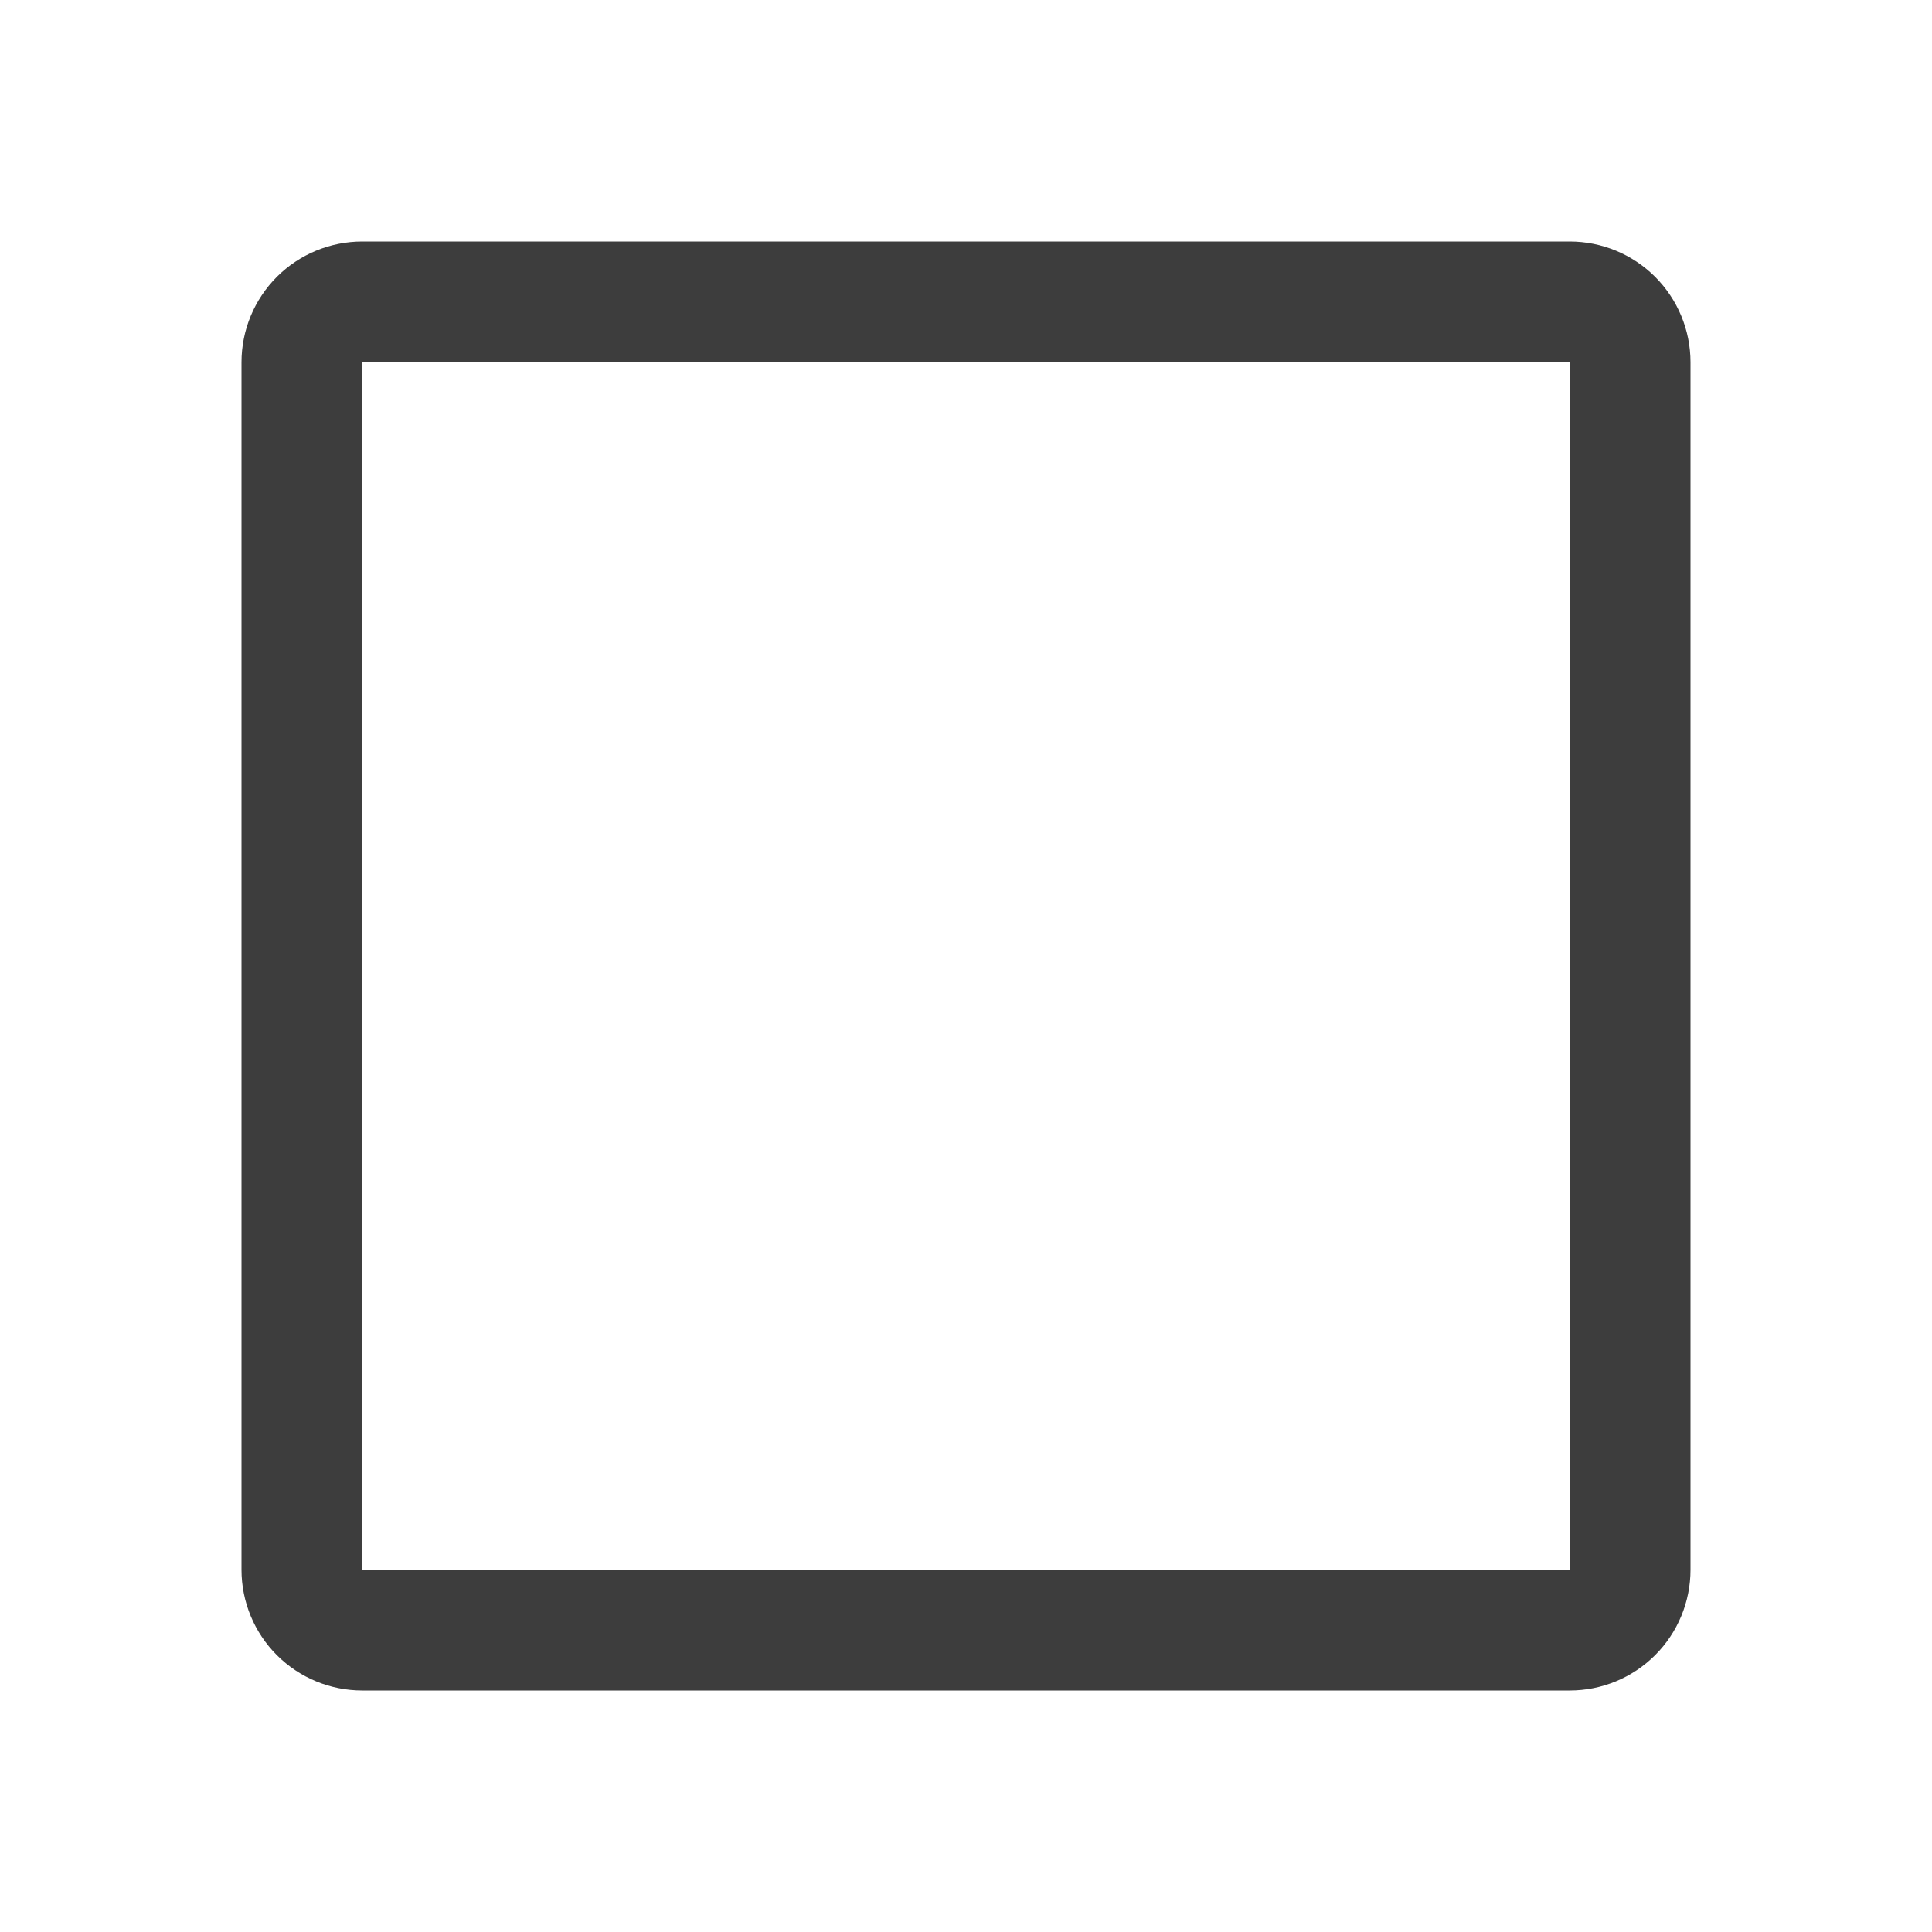 <svg width="10" height="10" viewBox="0 0 10 10" fill="none" xmlns="http://www.w3.org/2000/svg">
<g id="Icon checkbox">
<path id="Vector" d="M8.125 1.25H1.875C1.709 1.25 1.55 1.316 1.433 1.433C1.316 1.55 1.25 1.709 1.25 1.875V8.125C1.25 8.291 1.316 8.45 1.433 8.567C1.55 8.684 1.709 8.75 1.875 8.75H8.125C8.291 8.75 8.45 8.684 8.567 8.567C8.684 8.45 8.75 8.291 8.75 8.125V1.875C8.75 1.709 8.684 1.55 8.567 1.433C8.45 1.316 8.291 1.25 8.125 1.25ZM1.875 8.125V1.875H8.125V8.125H1.875Z" fill="#3D3D3D"/>
</g>
</svg>
